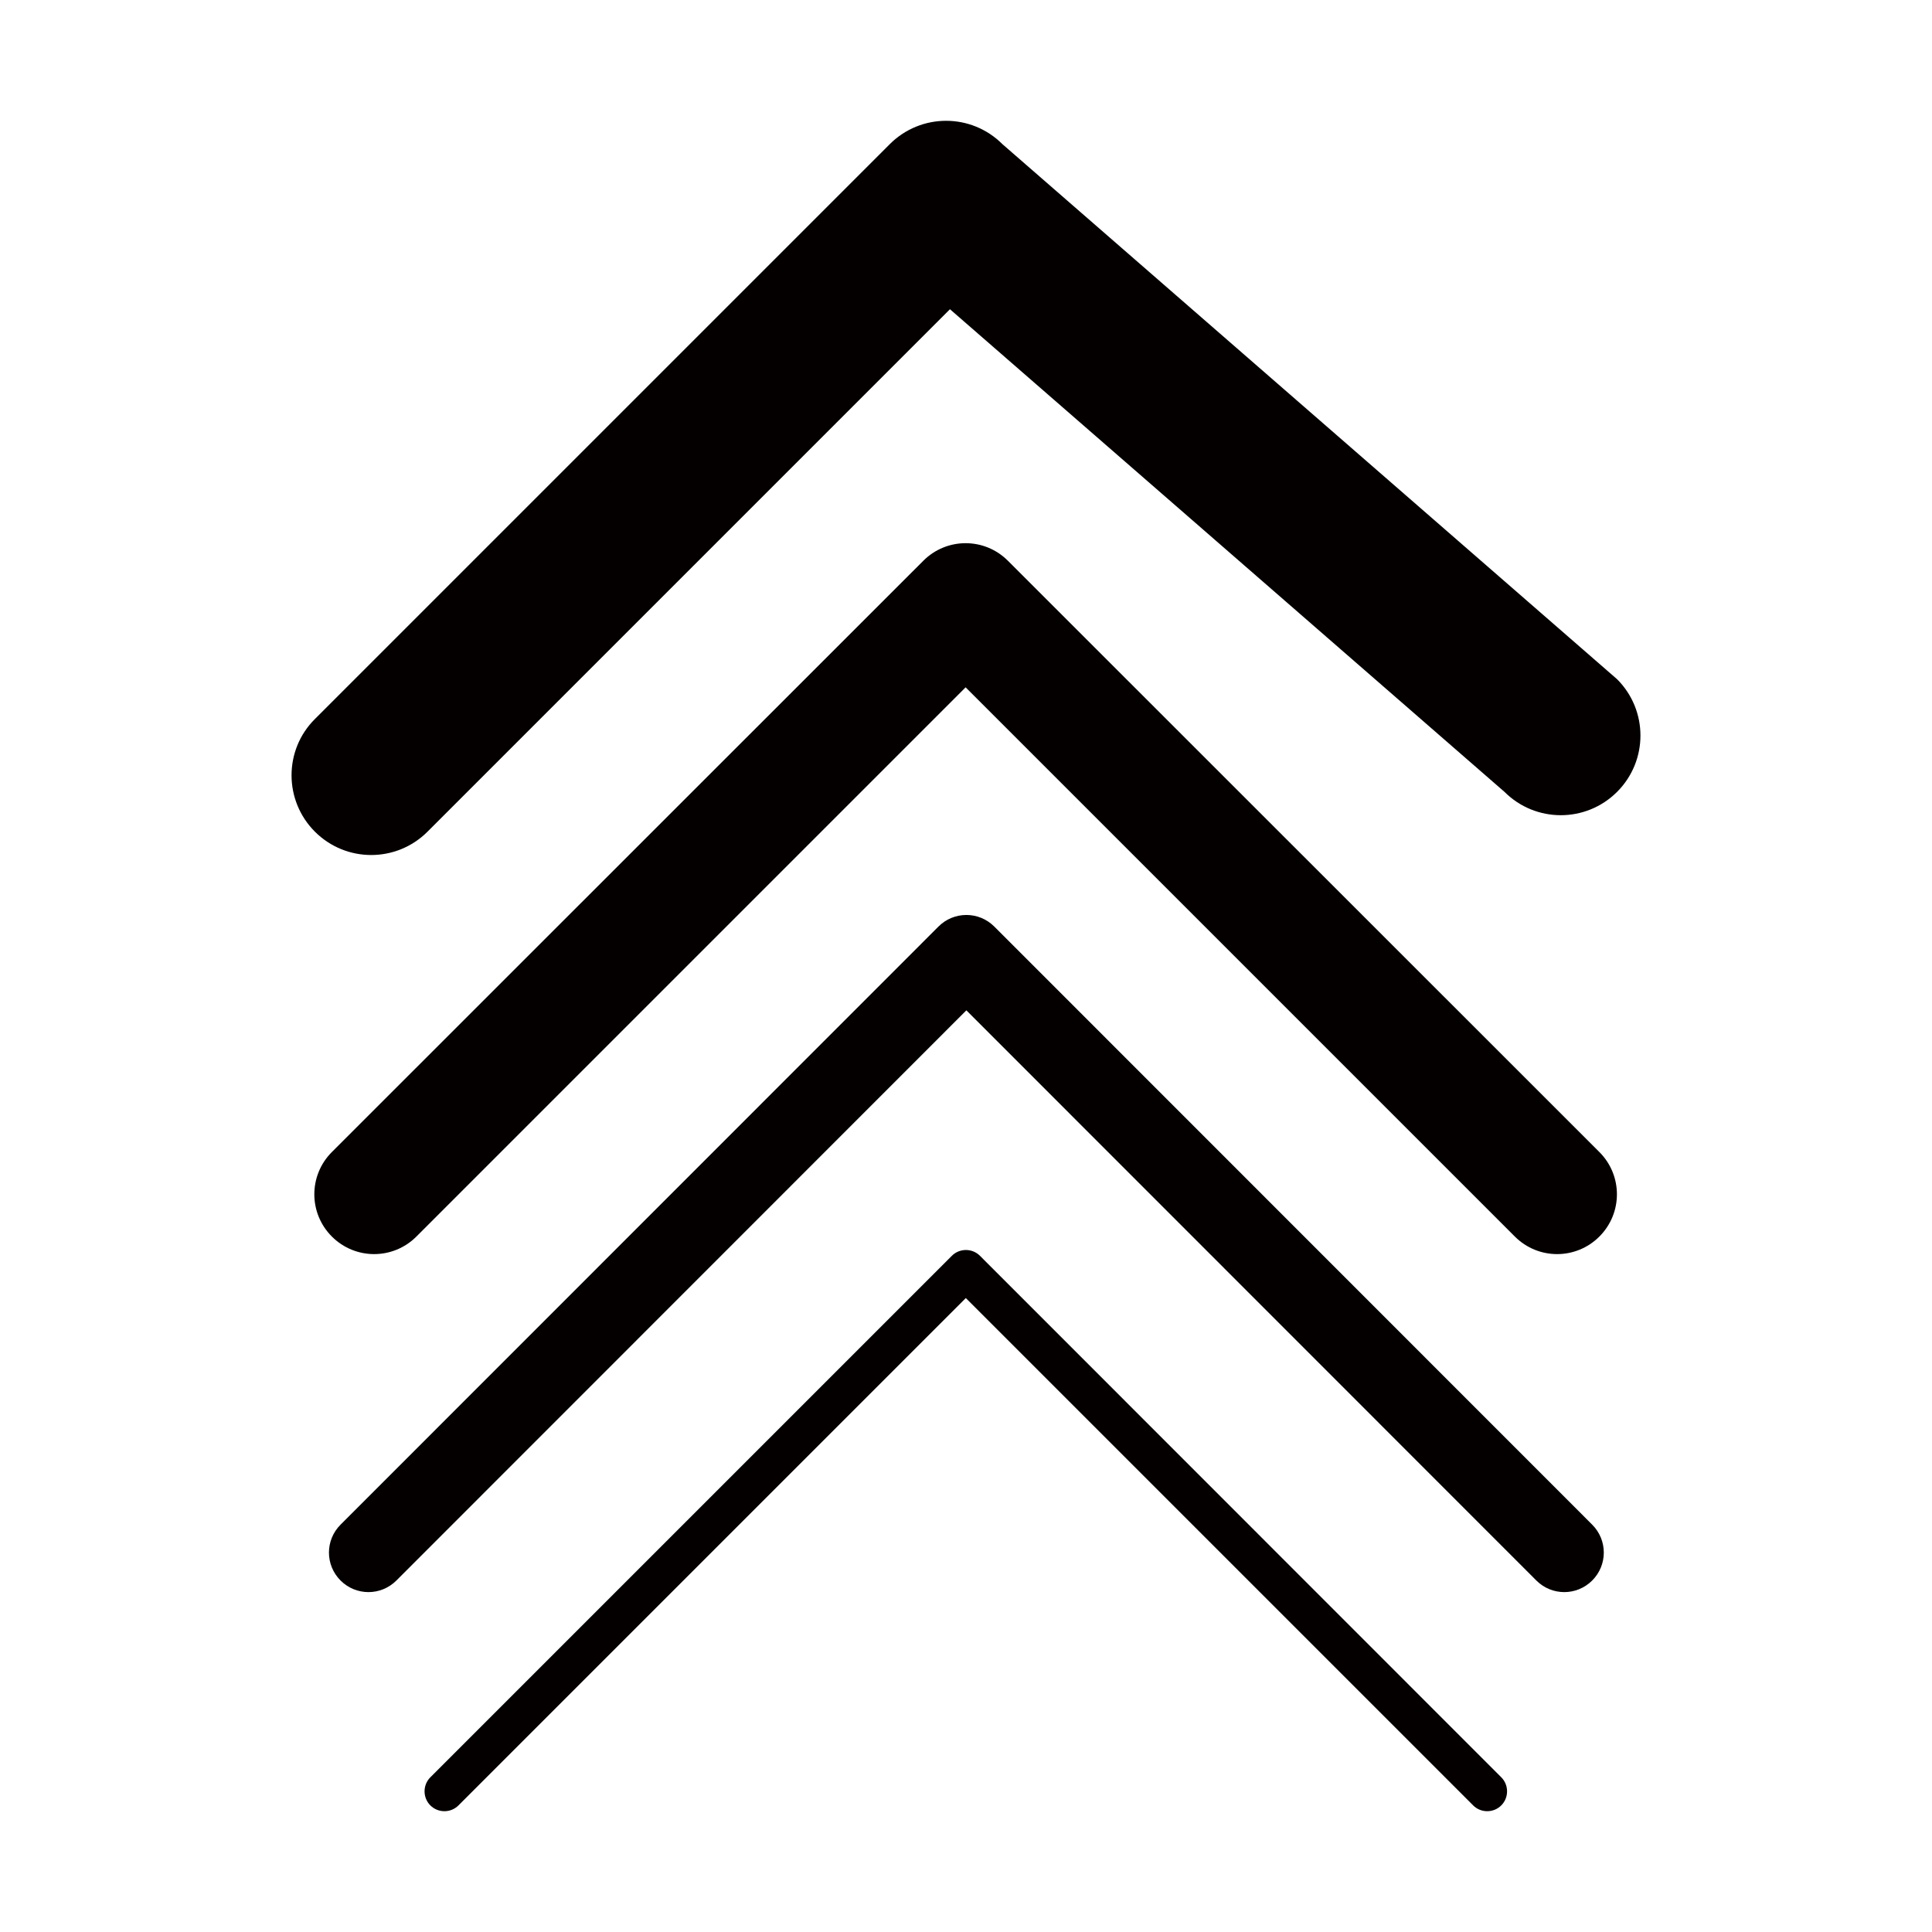 <svg class="svg-icon" style="width: 1em;height: 1em;vertical-align: middle;fill: currentColor;overflow: hidden;" viewBox="0 0 1024 1024" version="1.1" xmlns="http://www.w3.org/2000/svg"><path d="M166.9 440.8c16.5 16.5 43.2 16.5 59.7 0l276.9-276.9 293.9 255.8c16.5 16.5 43.2 16.5 59.7 0s16.5-43.2 0-59.7L531.3 76.4c-16.5-16.5-43.2-16.5-59.7 0L166.9 381.1c-16.5 16.4-16.5 43.2 0 59.7z m352.5 224.8c-4.1-4.1-10.8-4.1-14.9 0L228.1 942c-4.1 4.1-4.1 10.8 0 14.9s10.8 4.1 14.9 0L511.9 688l268.9 268.9c4.1 4.1 10.8 4.1 14.9 0s4.1-10.8 0-14.9L519.4 665.6z m7.6-174.5c-8.2-8.2-21.4-8.2-29.6 0l-316.9 317c-8.2 8.2-8.2 21.4 0 29.6 8.2 8.2 21.4 8.2 29.6 0l302.1-302.2 302.1 302.2c8.2 8.2 21.4 8.2 29.6 0 8.2-8.2 8.2-21.4 0-29.6L527 491.1z m7.2-193.9c-12.4-12.4-32.4-12.4-44.8 0L175.9 610.6c-12.4 12.4-12.4 32.4 0 44.8 12.4 12.4 32.4 12.4 44.8 0l291.1-291.1 291.1 291.1c12.4 12.4 32.4 12.4 44.8 0 12.4-12.4 12.4-32.4 0-44.8L534.2 297.2z" fill="#040000" /></svg>